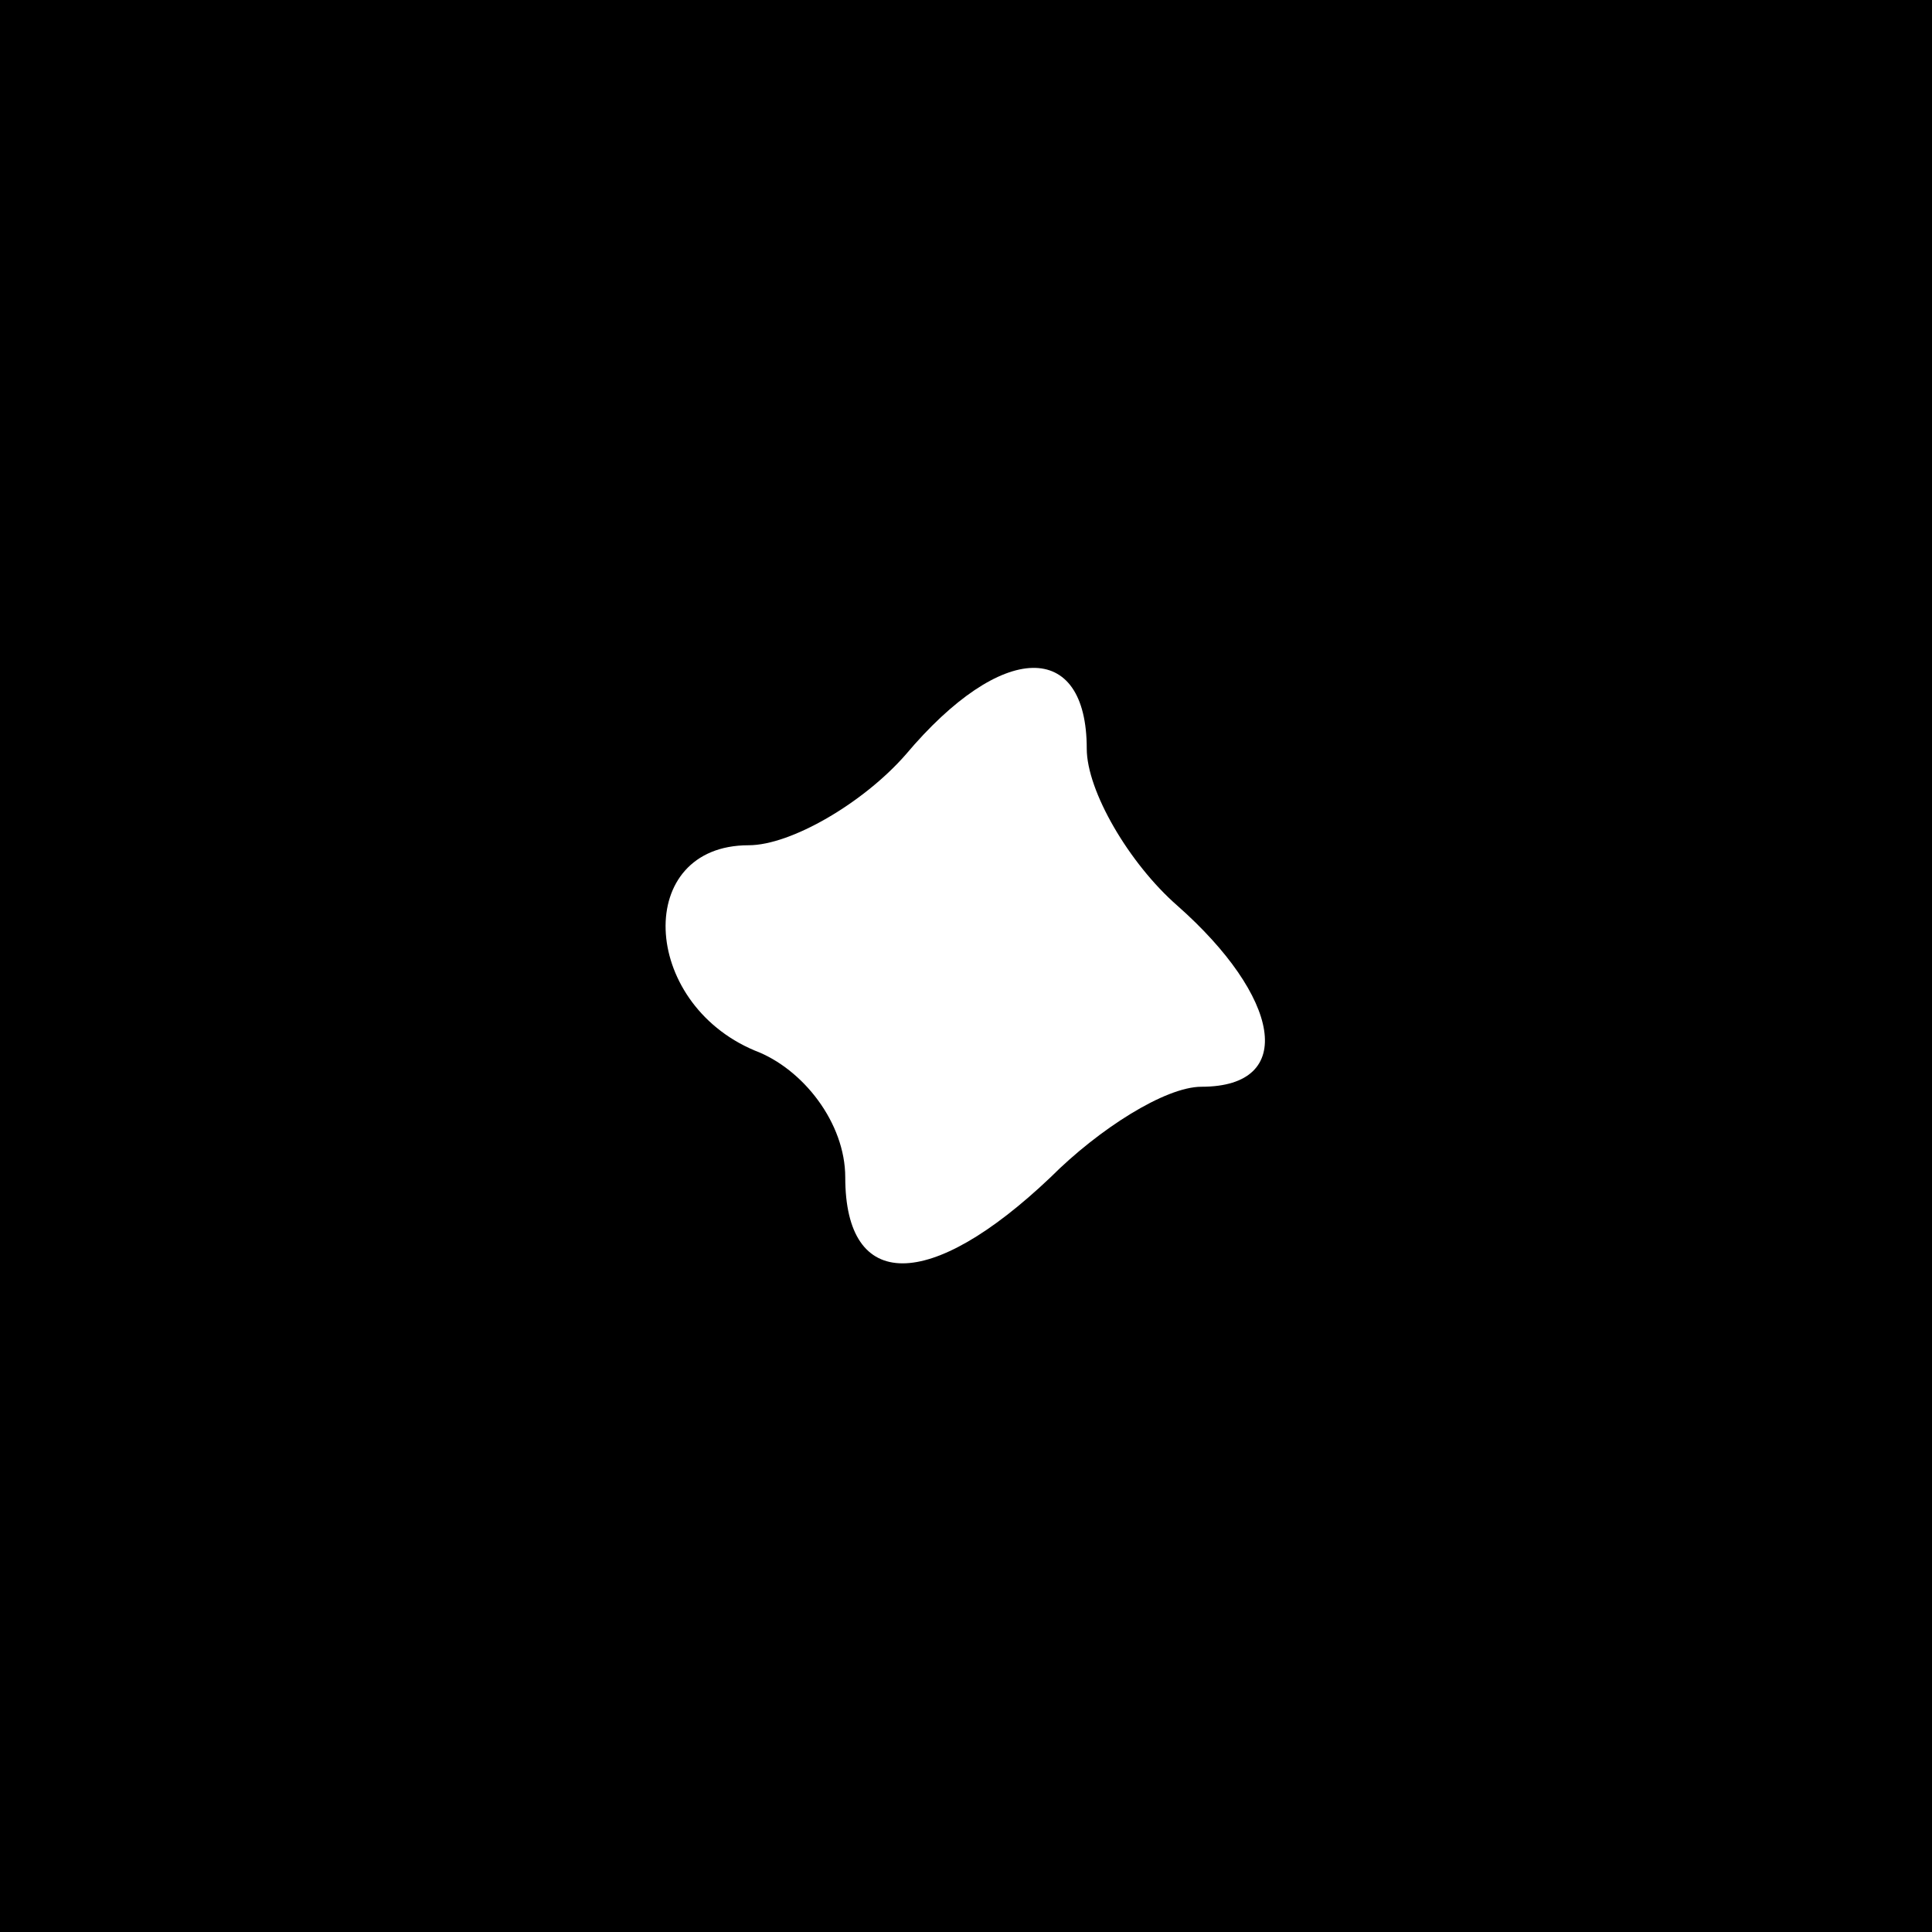 <?xml version="1.0" standalone="no"?>
<!DOCTYPE svg PUBLIC "-//W3C//DTD SVG 20010904//EN"
 "http://www.w3.org/TR/2001/REC-SVG-20010904/DTD/svg10.dtd">
<svg version="1.0" xmlns="http://www.w3.org/2000/svg"
 width="32pt" height="32pt" viewBox="0 0 32 32"
 preserveAspectRatio="xMidYMid meet">
<rect x="0" y="0" width="32" height="32" fill="#808080" stroke="none"/>
<g transform="translate(0,32) scale(0.1,-0.1)"
fill="#000000" stroke="none">
<path fill="#000000" stroke="none" d="M0 160 l0 -160 160 0 160 0 0 160 0
160 -160 0 -160 0 0 -160z"/>
<path fill="#ffffff" stroke="none" d="M180 196 c0 -7 7 -19 15 -26 17 -15 20
-30 4 -30 -6 0 -17 -7 -25 -15 -20 -19 -34 -19 -34 0 0 9 -7 18 -15 21 -19 8
-20 34 -1 34 7 0 19 7 26 15 16 19 30 19 30 1z"/>
</g>
</svg>
